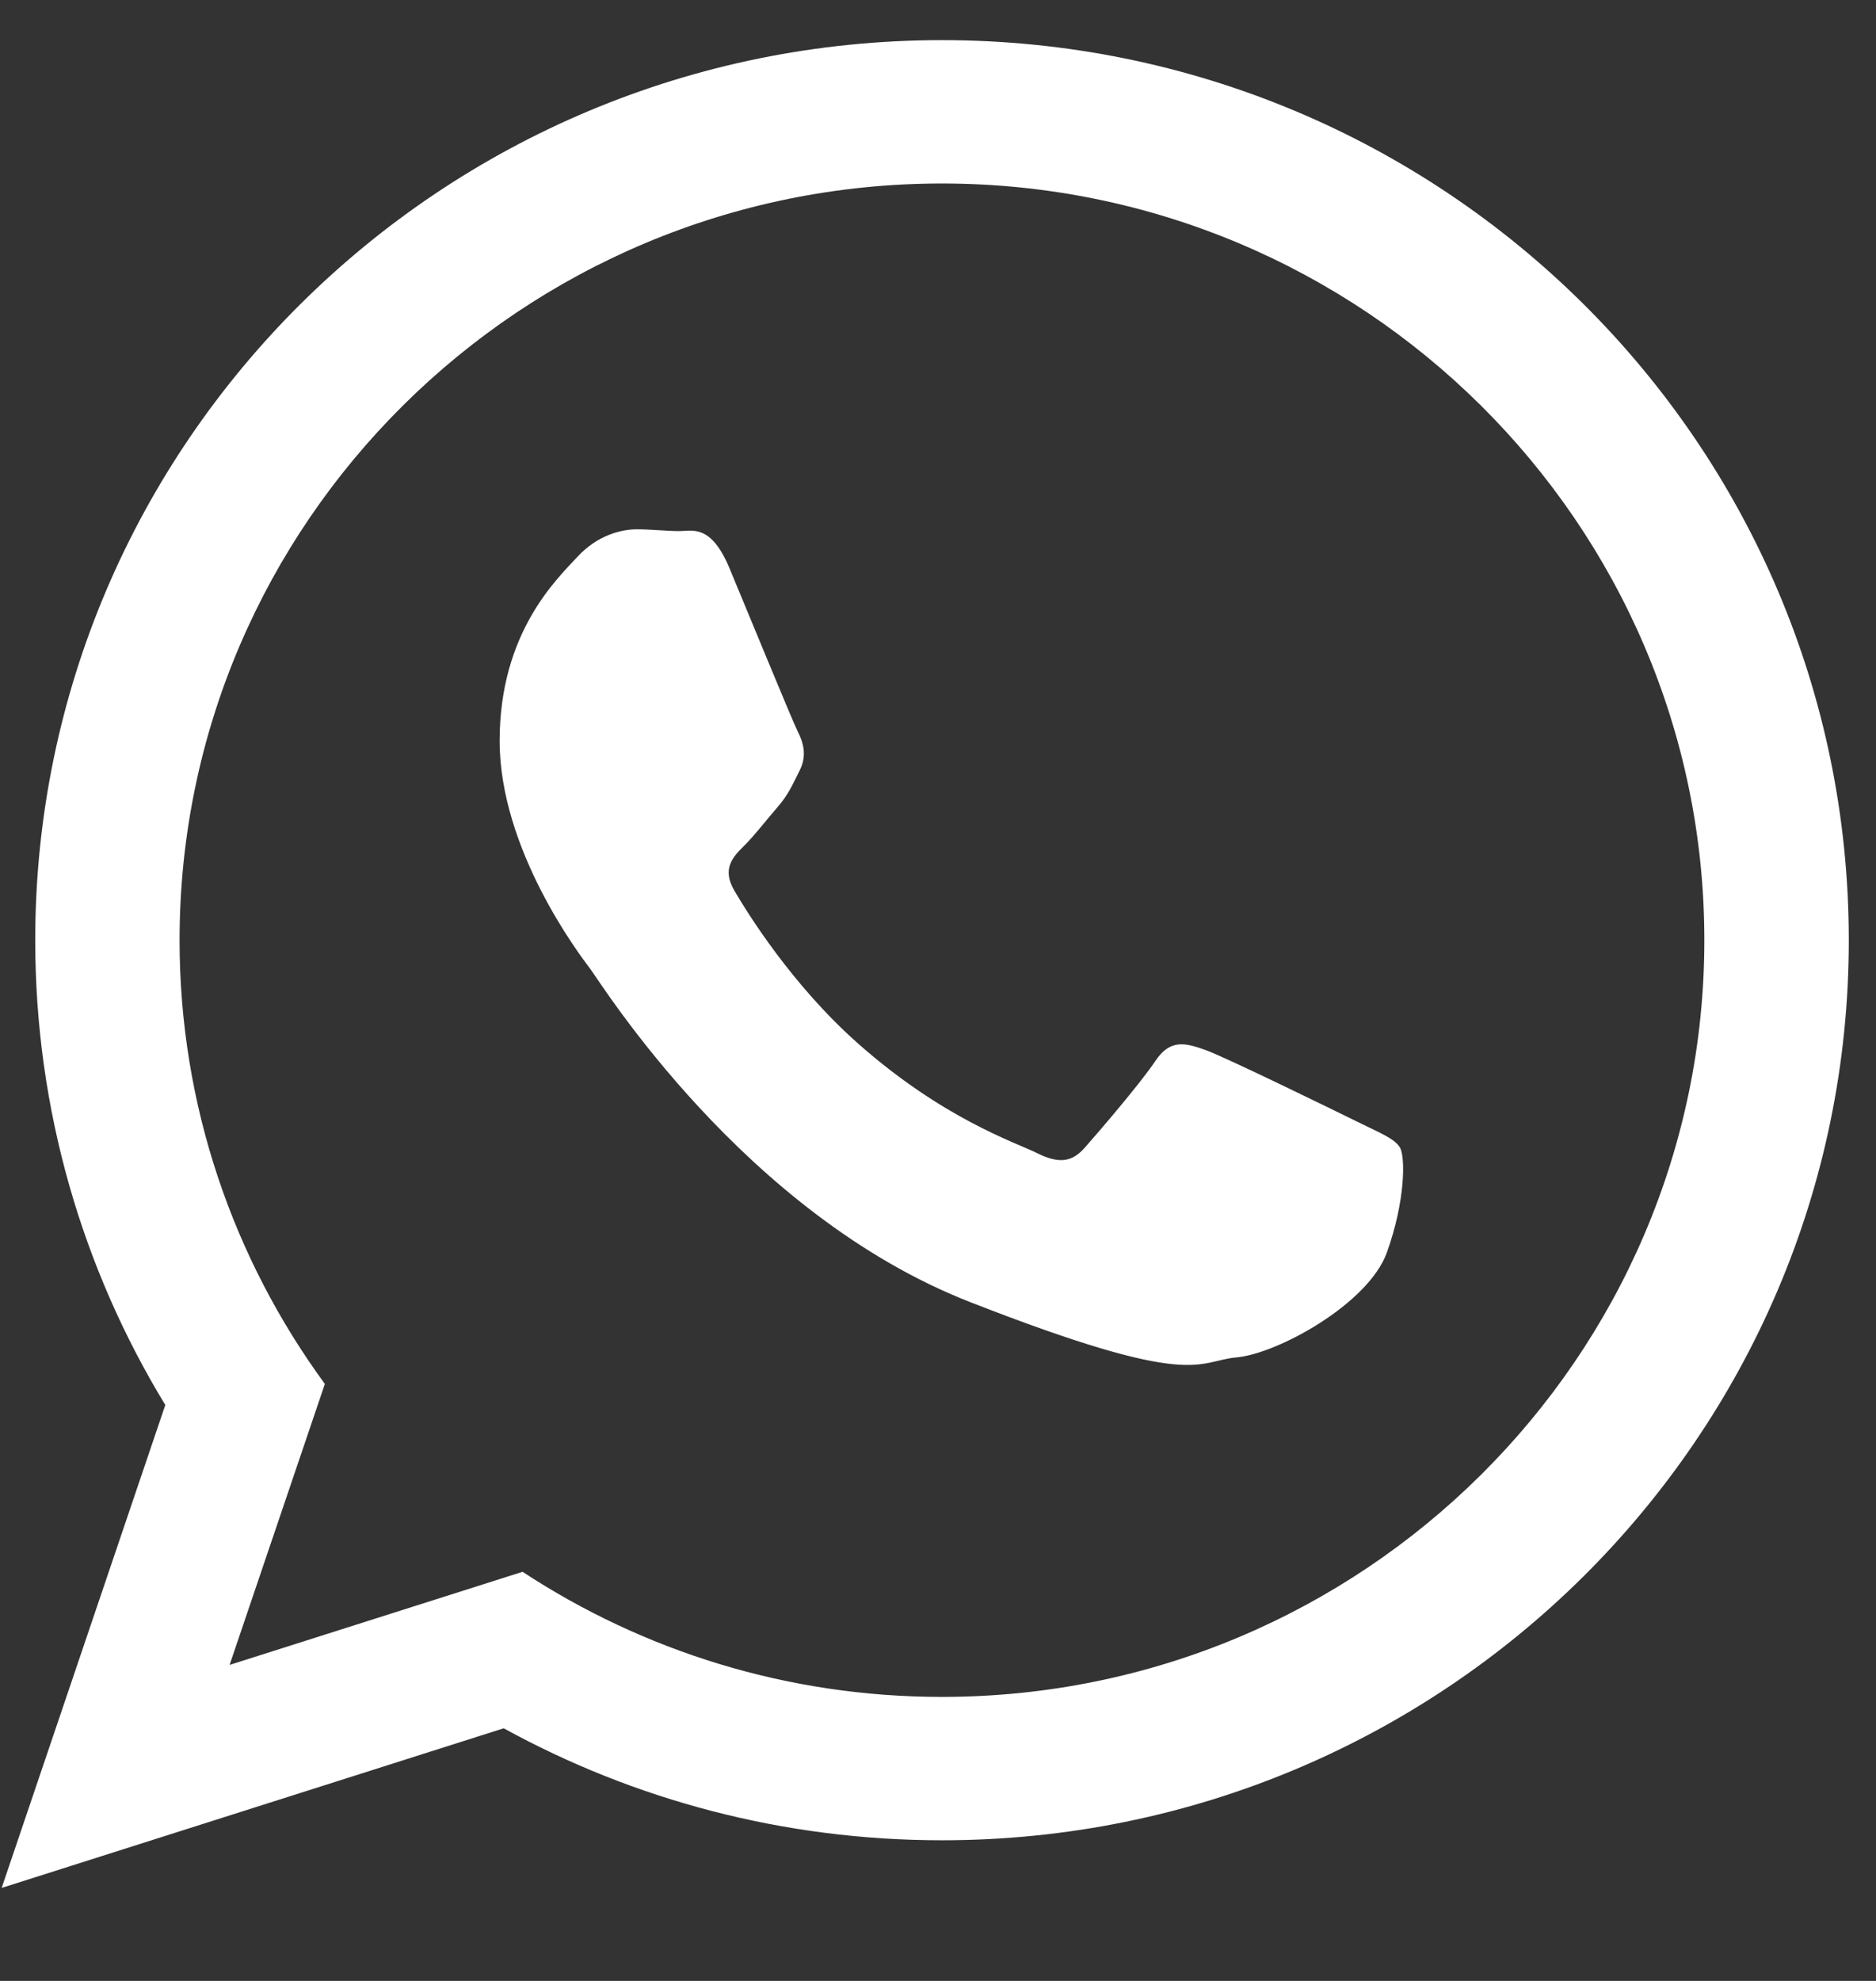 <svg width="18" height="19" viewBox="0 0 18 19" fill="none" xmlns="http://www.w3.org/2000/svg">
<rect x="0" y="0" width="18" height="19" fill="#333333" stroke="none"/>
<path fill-rule="evenodd" clip-rule="evenodd" d="M9.038 17.651C7.513 17.651 6.079 17.261 4.833 16.577L0.016 18.108L1.586 13.476C0.794 12.175 0.338 10.649 0.338 9.018C0.338 4.25 4.233 0.385 9.038 0.385C13.843 0.385 17.739 4.25 17.739 9.018C17.739 13.786 13.844 17.651 9.038 17.651ZM9.038 1.76C5.004 1.76 1.723 5.016 1.723 9.018C1.723 10.606 2.241 12.077 3.117 13.274L2.203 15.969L5.014 15.076C6.169 15.834 7.552 16.276 9.038 16.276C13.071 16.276 16.353 13.02 16.353 9.018C16.353 5.016 13.071 1.76 9.038 1.76ZM13.432 11.006C13.378 10.918 13.236 10.865 13.023 10.759C12.809 10.654 11.761 10.141 11.566 10.071C11.37 10.001 11.227 9.965 11.085 10.177C10.944 10.389 10.535 10.865 10.41 11.006C10.286 11.148 10.161 11.165 9.948 11.059C9.735 10.954 9.048 10.73 8.233 10.009C7.599 9.448 7.171 8.756 7.047 8.544C6.922 8.332 7.033 8.218 7.14 8.112C7.236 8.018 7.353 7.865 7.46 7.742C7.567 7.618 7.602 7.53 7.673 7.389C7.744 7.248 7.709 7.124 7.655 7.018C7.602 6.912 7.175 5.871 6.998 5.447C6.82 5.024 6.643 5.094 6.518 5.094C6.394 5.094 6.251 5.077 6.109 5.077C5.967 5.077 5.736 5.129 5.54 5.341C5.345 5.553 4.794 6.065 4.794 7.106C4.794 8.148 5.558 9.154 5.665 9.295C5.771 9.436 7.14 11.642 9.308 12.489C11.476 13.336 11.476 13.054 11.868 13.019C12.258 12.983 13.129 12.507 13.307 12.013C13.485 11.518 13.485 11.095 13.432 11.006Z" fill="white"/>
</svg>
